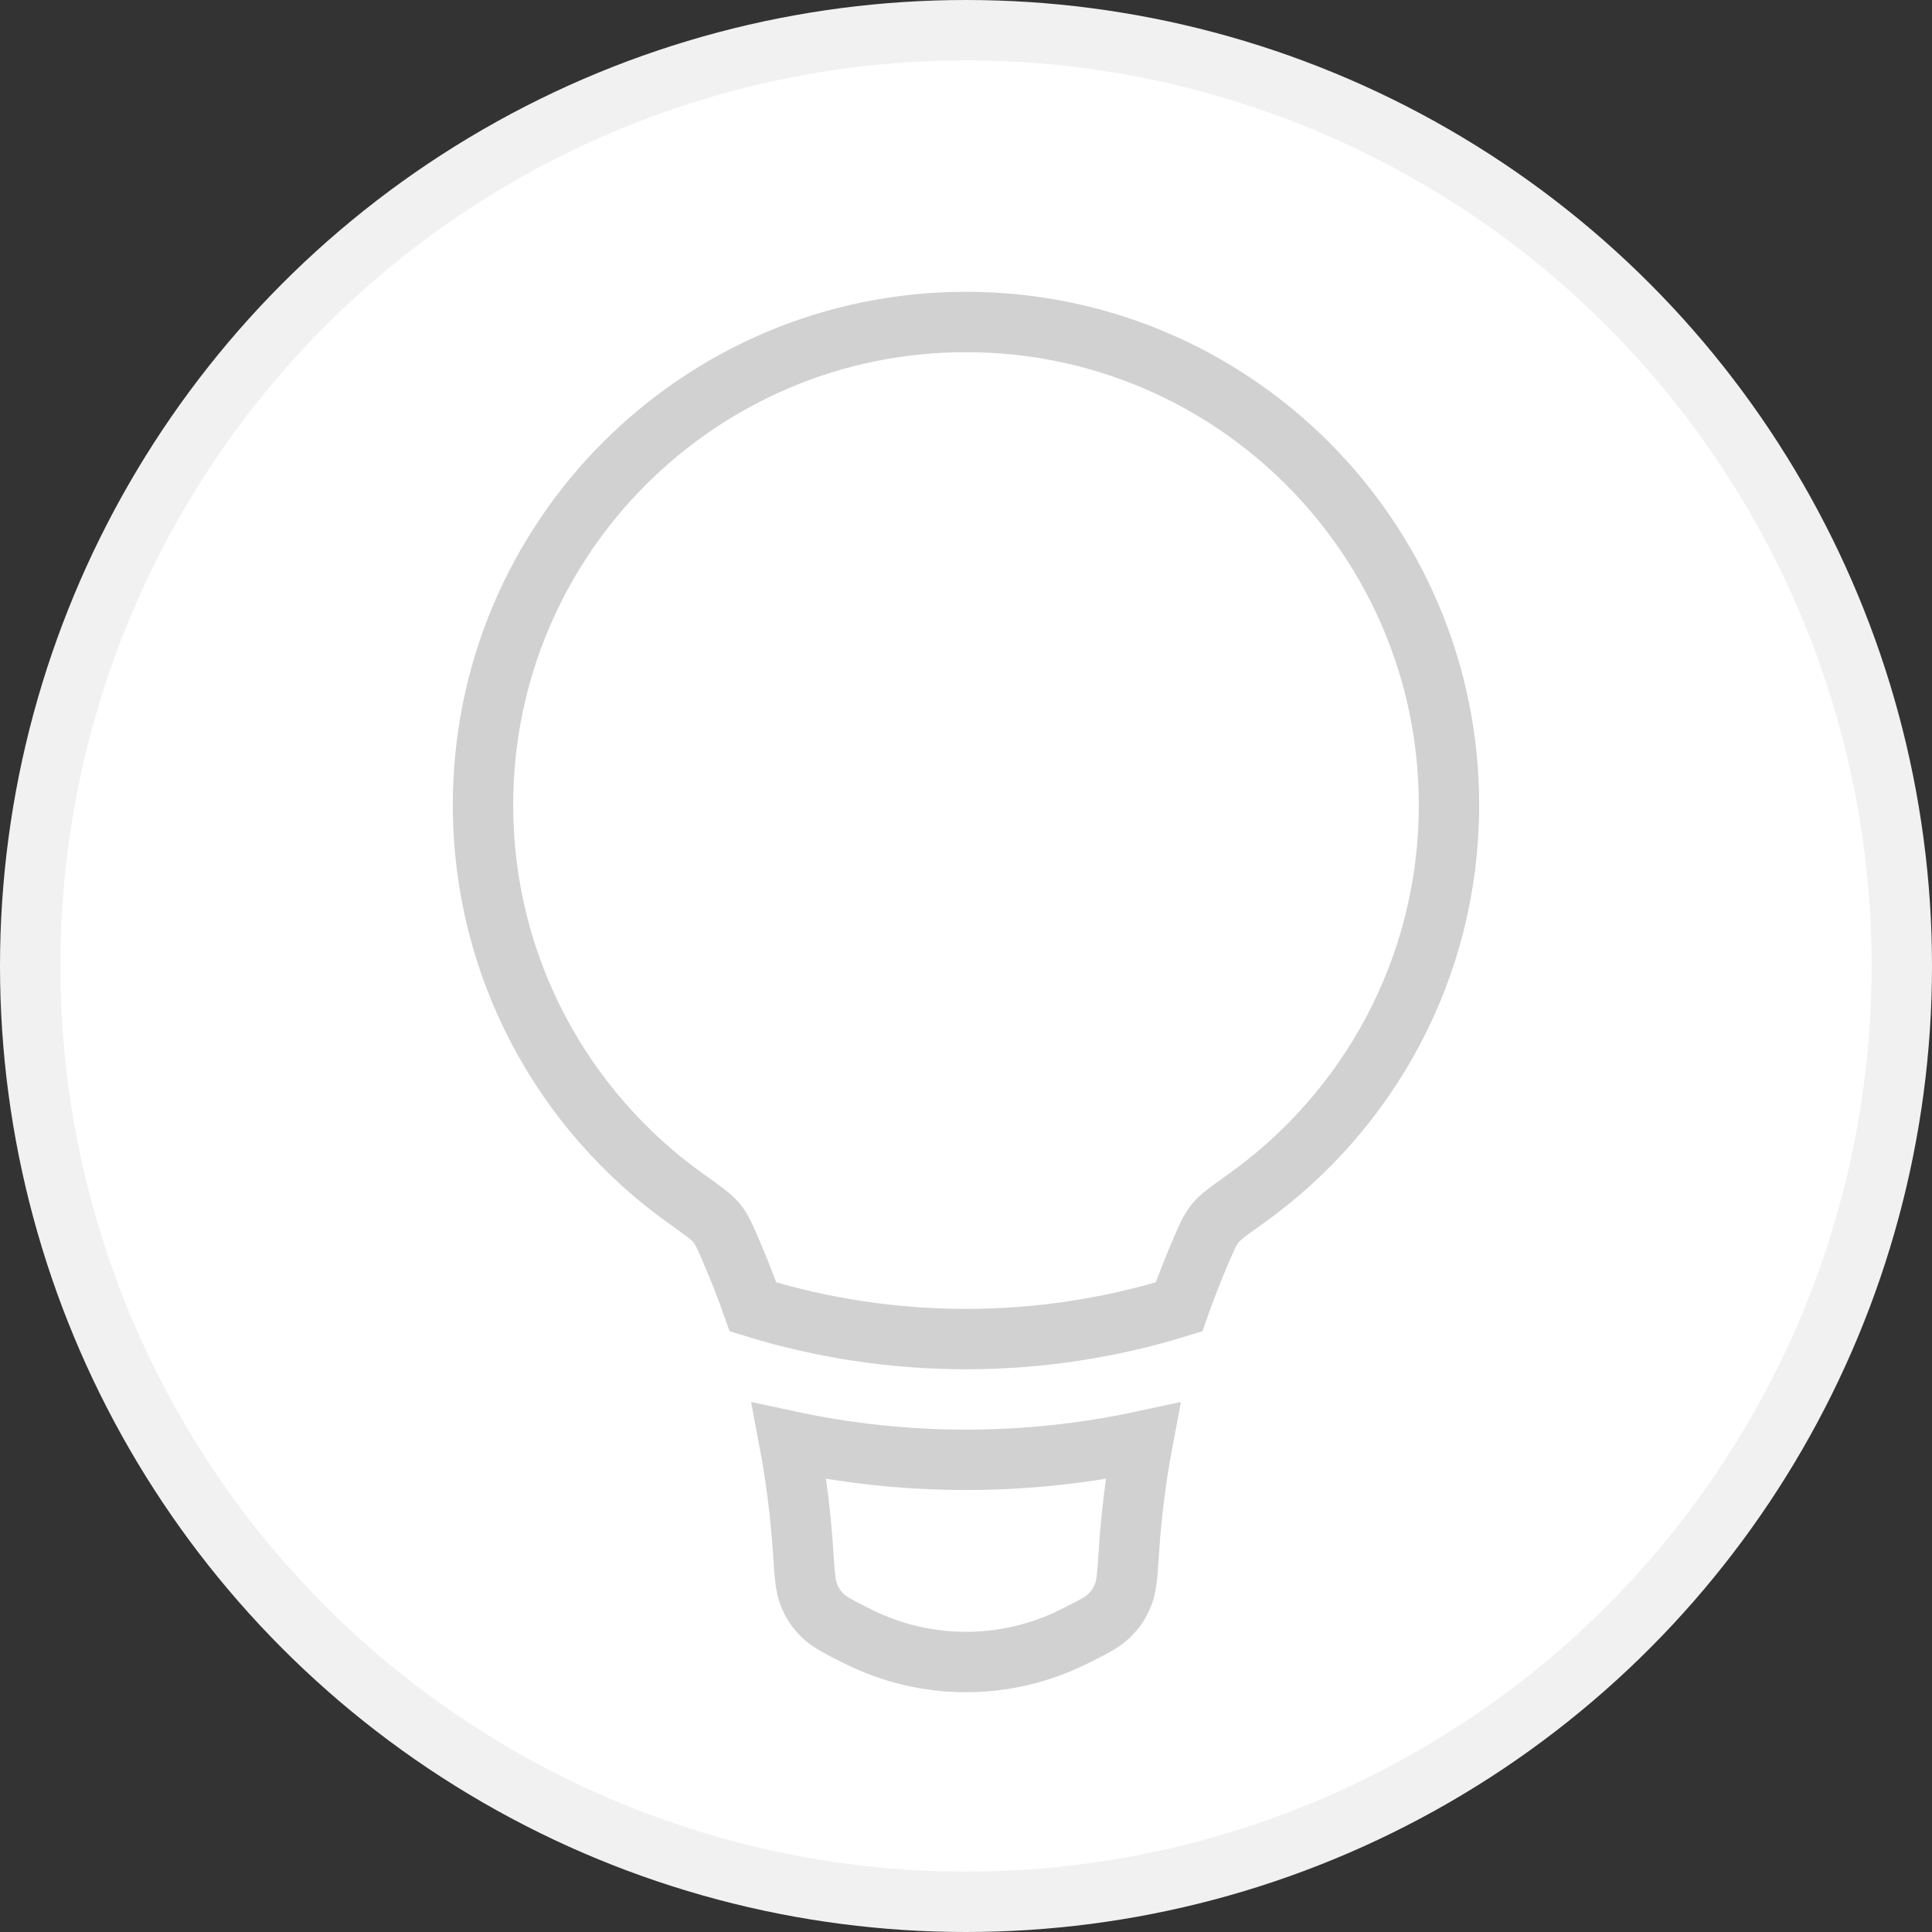 <svg width="32" height="32" viewBox="0 0 32 32" fill="none" xmlns="http://www.w3.org/2000/svg">
<rect x="0" y="0" width="32" height="32" fill="#333333" stroke="none"/>
<circle cx="16" cy="16" r="15.5" fill="white" stroke="#F1F1F1"/>
<path fill-rule="evenodd" clip-rule="evenodd" d="M19.886 20.73L19.886 20.73C19.756 21.032 19.637 21.337 19.528 21.646C17.231 22.357 14.769 22.357 12.472 21.646C12.363 21.337 12.243 21.032 12.114 20.73L12.114 20.73C12.011 20.489 11.959 20.369 11.873 20.262C11.786 20.154 11.646 20.055 11.366 19.856L11.366 19.856C9.329 18.405 8 16.025 8 13.333C8 8.915 11.582 5.333 16 5.333C20.418 5.333 24 8.915 24 13.333C24 16.025 22.671 18.405 20.634 19.856C20.354 20.055 20.214 20.154 20.127 20.262C20.041 20.369 19.989 20.489 19.886 20.73ZM13.071 23.868C13.184 24.468 13.261 25.075 13.301 25.686C13.326 26.072 13.339 26.265 13.395 26.409C13.451 26.551 13.521 26.657 13.631 26.763C13.742 26.871 13.898 26.949 14.211 27.106C15.337 27.669 16.663 27.669 17.789 27.106L17.789 27.106C18.102 26.949 18.258 26.871 18.369 26.763C18.479 26.657 18.549 26.551 18.605 26.408C18.661 26.265 18.674 26.072 18.699 25.686C18.738 25.075 18.816 24.468 18.929 23.868C16.999 24.283 15.001 24.283 13.071 23.868Z" fill="#ffffff" stroke='#d1d1d1'/>
</svg>
